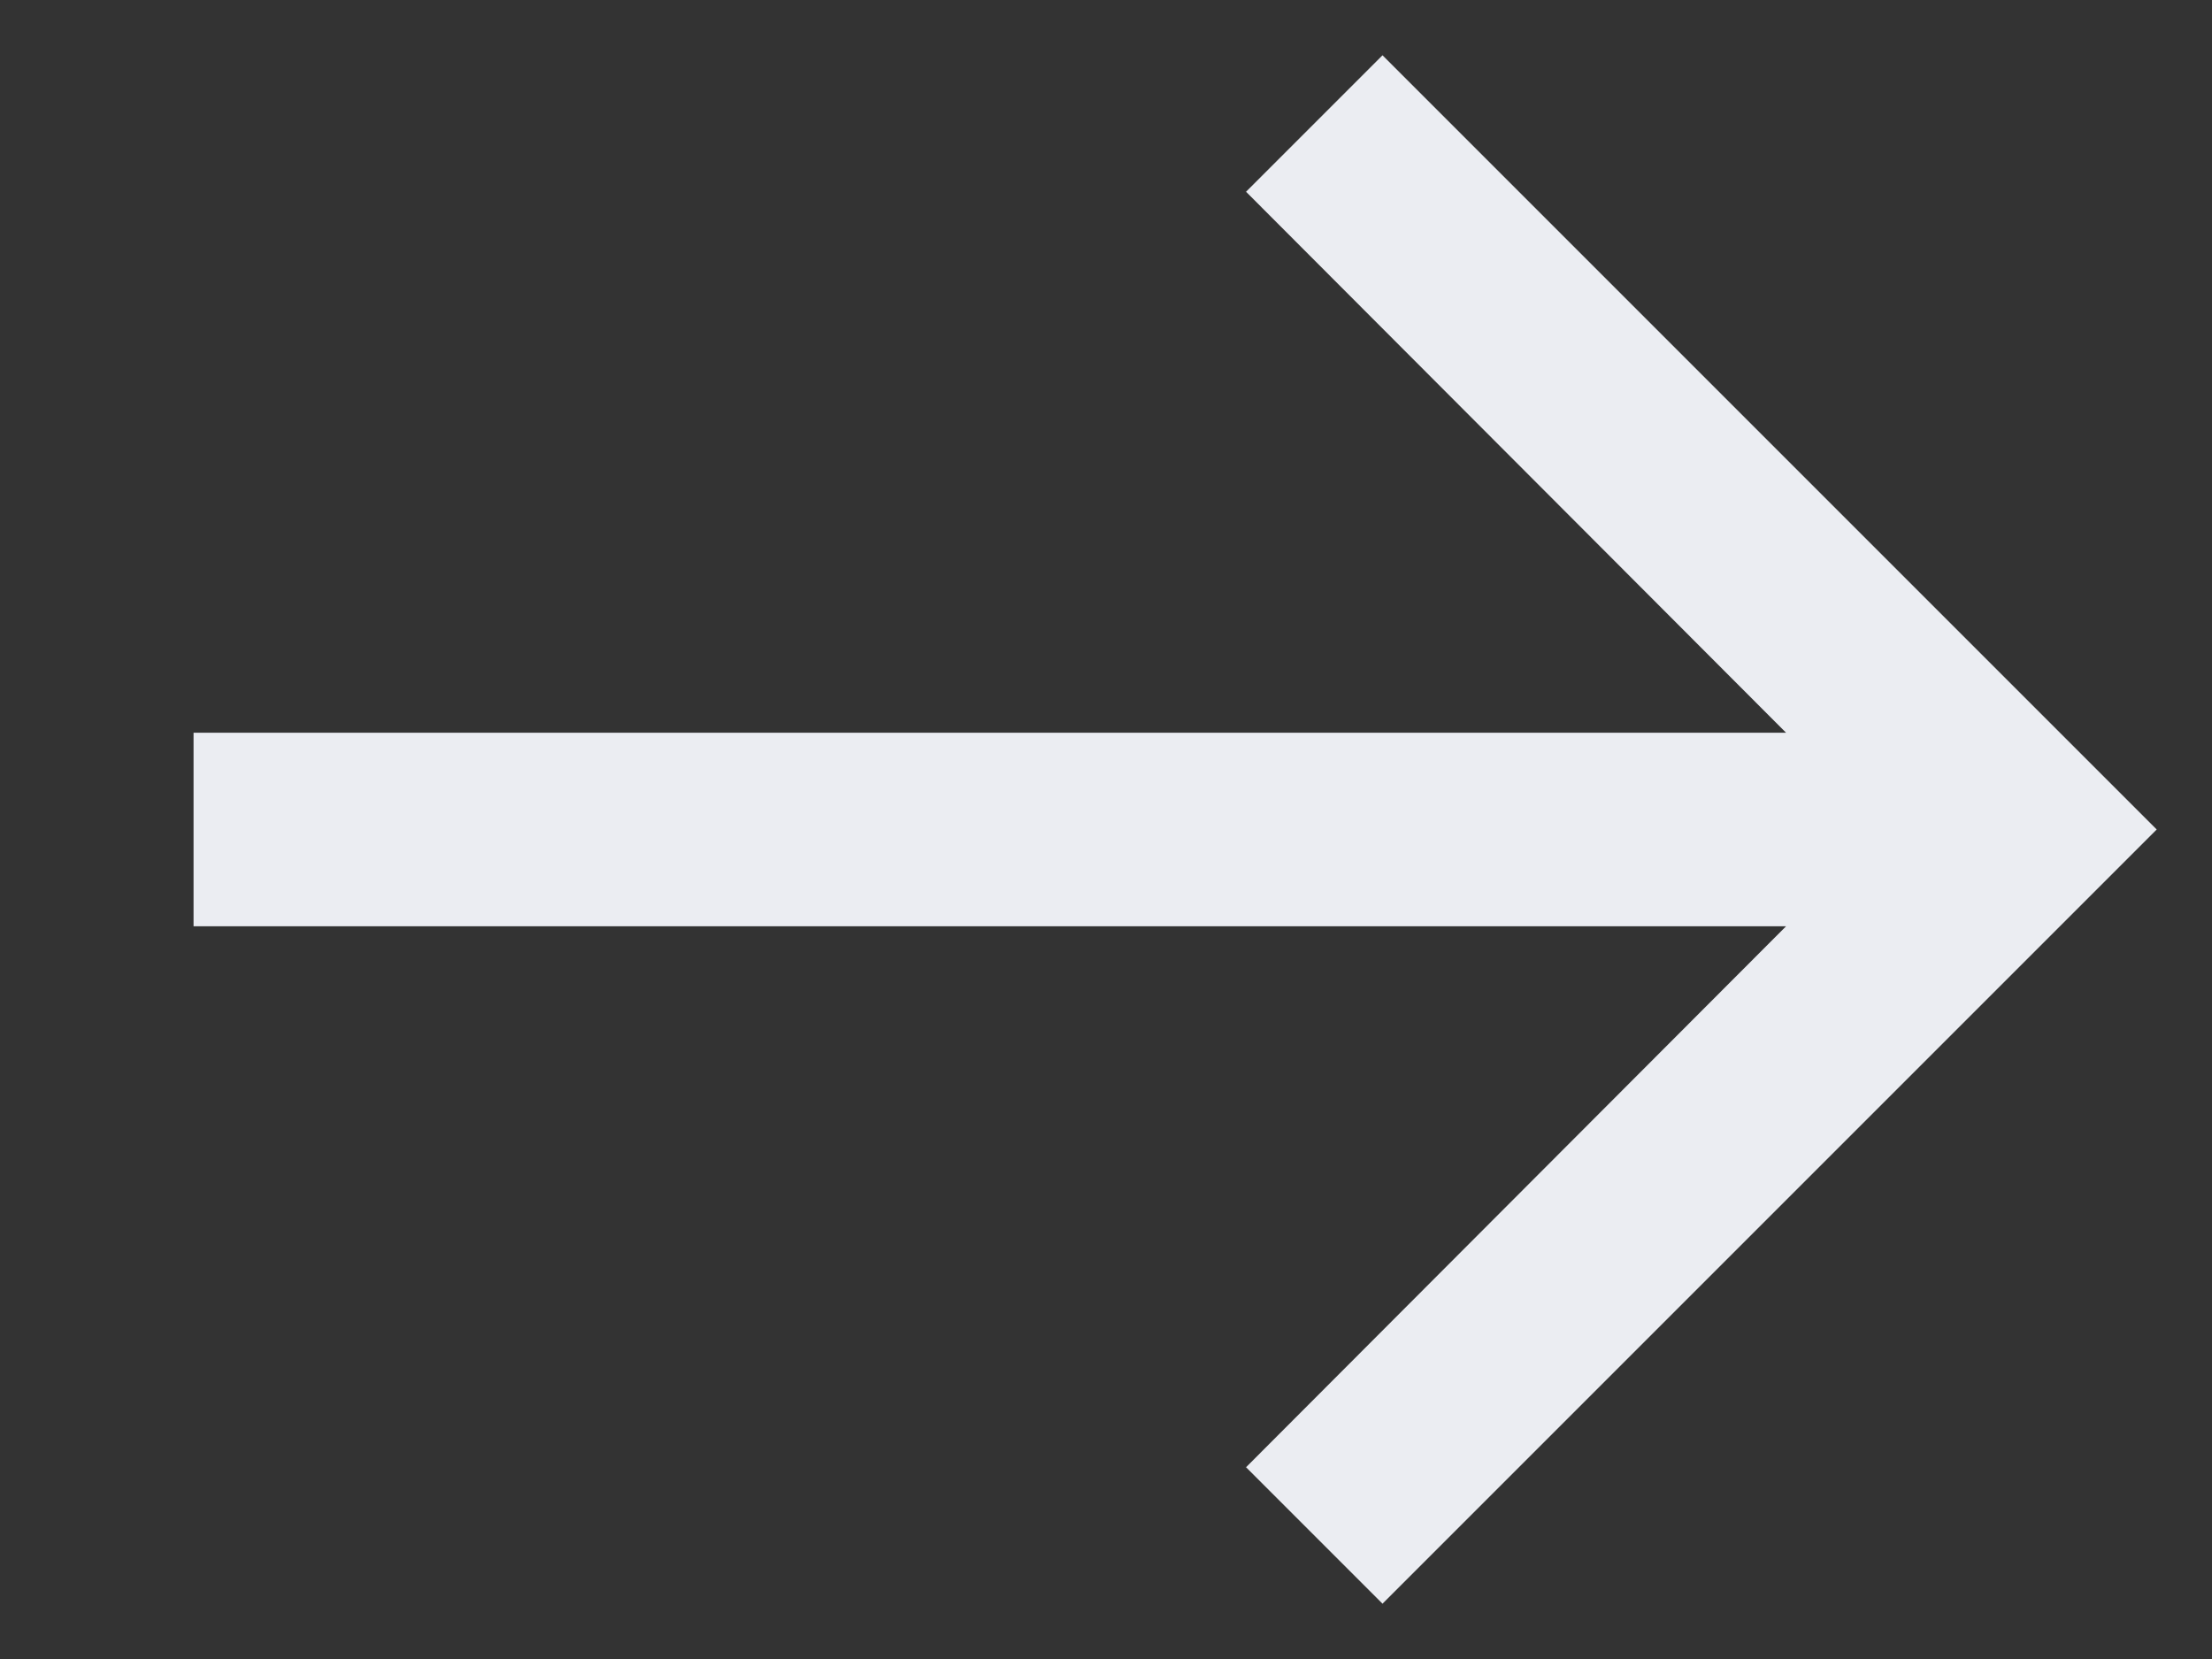 <svg width="16" height="12" viewBox="0 0 16 12" fill="none" xmlns="http://www.w3.org/2000/svg">
  <rect x="0" y="0" width="16" height="12" fill="#333333" stroke="none"/>
  <path
    d="M10 0.4L9.013 1.387L12.919 5.3H1.4V6.7H12.919L9.013 10.613L10 11.6L15.6 6L10 0.4Z"
    fill="#EBEDF2"/>
</svg>